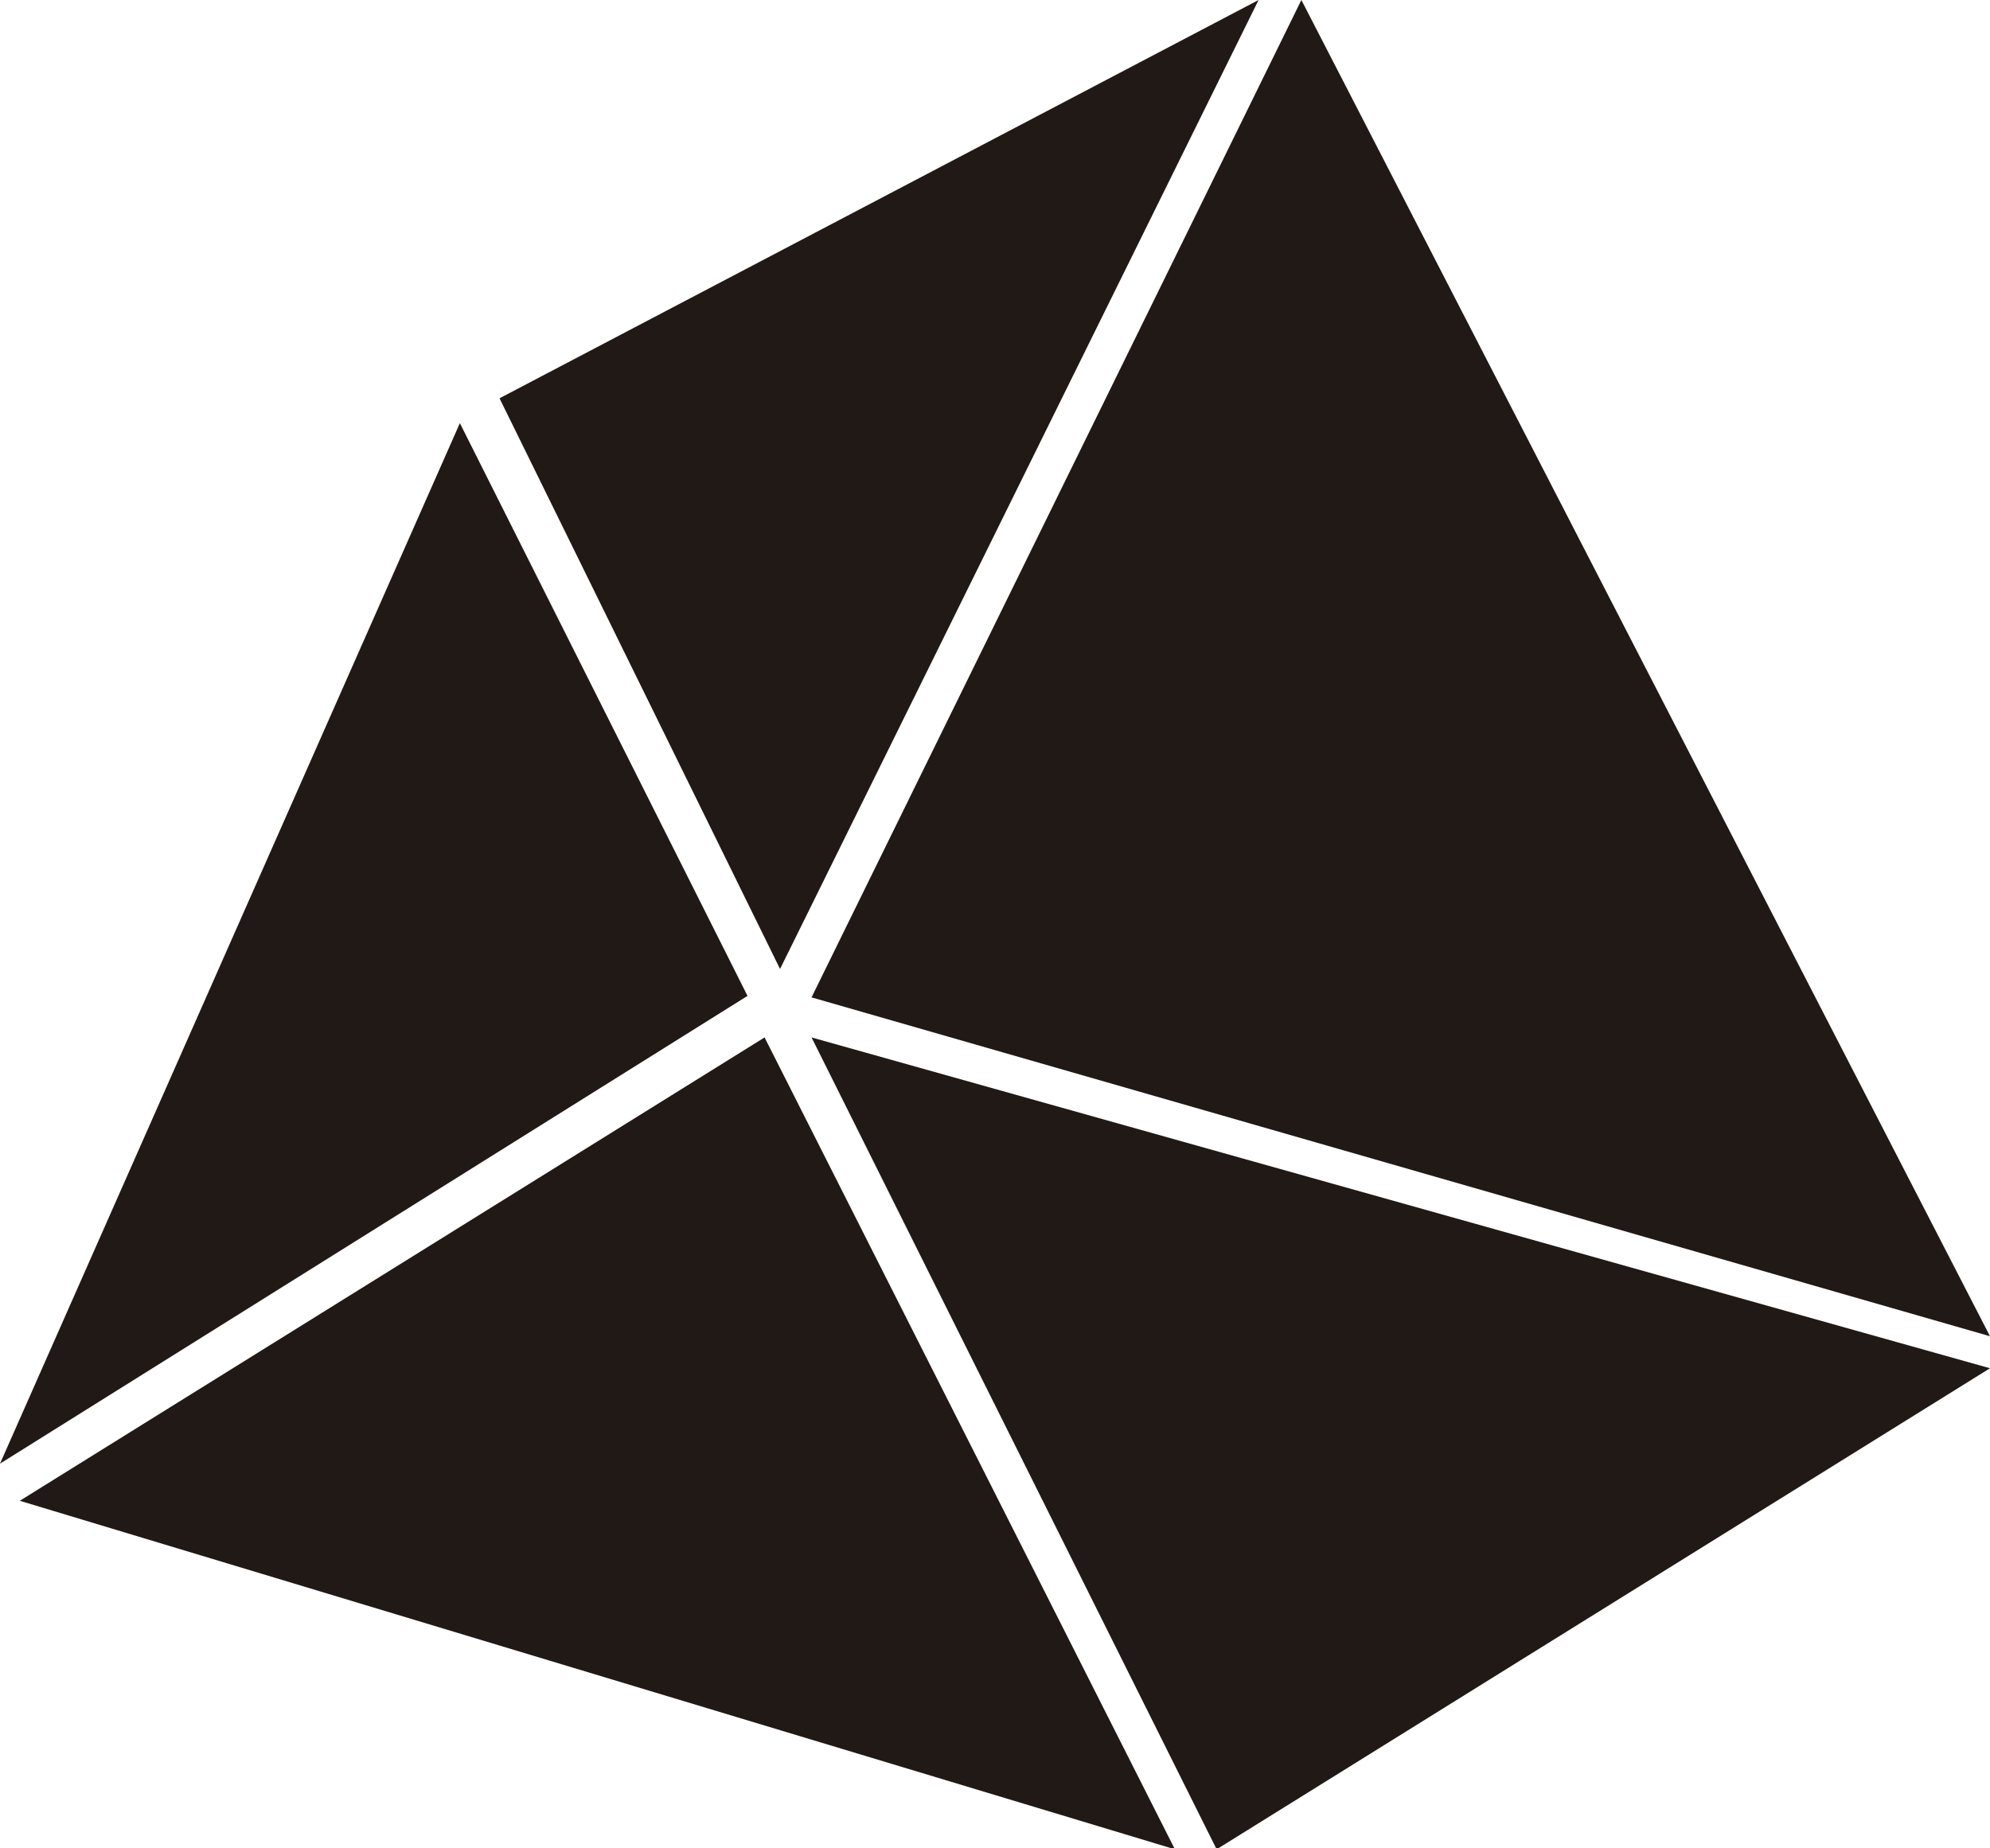 <?xml version="1.0" encoding="utf-8"?>
<!-- Generator: Adobe Illustrator 23.0.3, SVG Export Plug-In . SVG Version: 6.00 Build 0)  -->
<svg version="1.1" id="Capa_1" xmlns="http://www.w3.org/2000/svg" xmlns:xlink="http://www.w3.org/1999/xlink" x="0px" y="0px"
	 viewBox="0 0 1000 929" style="enable-background:new 0 0 1000 929;" xml:space="preserve">
<style type="text/css">
	.st0{fill:#211915;}
</style>
<g>
	<polygon class="st0" points="9.95,754.29 590.4,929.46 384.21,521.41 	"/>
	<polygon class="st0" points="231.09,212.67 0,735.63 375.63,500.53 	"/>
	<polygon class="st0" points="632.45,0 251.02,200.18 391.98,487 	"/>
	<polygon class="st0" points="611.38,929.46 1000,687.68 407.81,521.41 	"/>
	<polygon class="st0" points="407.81,501.28 1000,671.59 653.96,0 	"/>
</g>
</svg>
